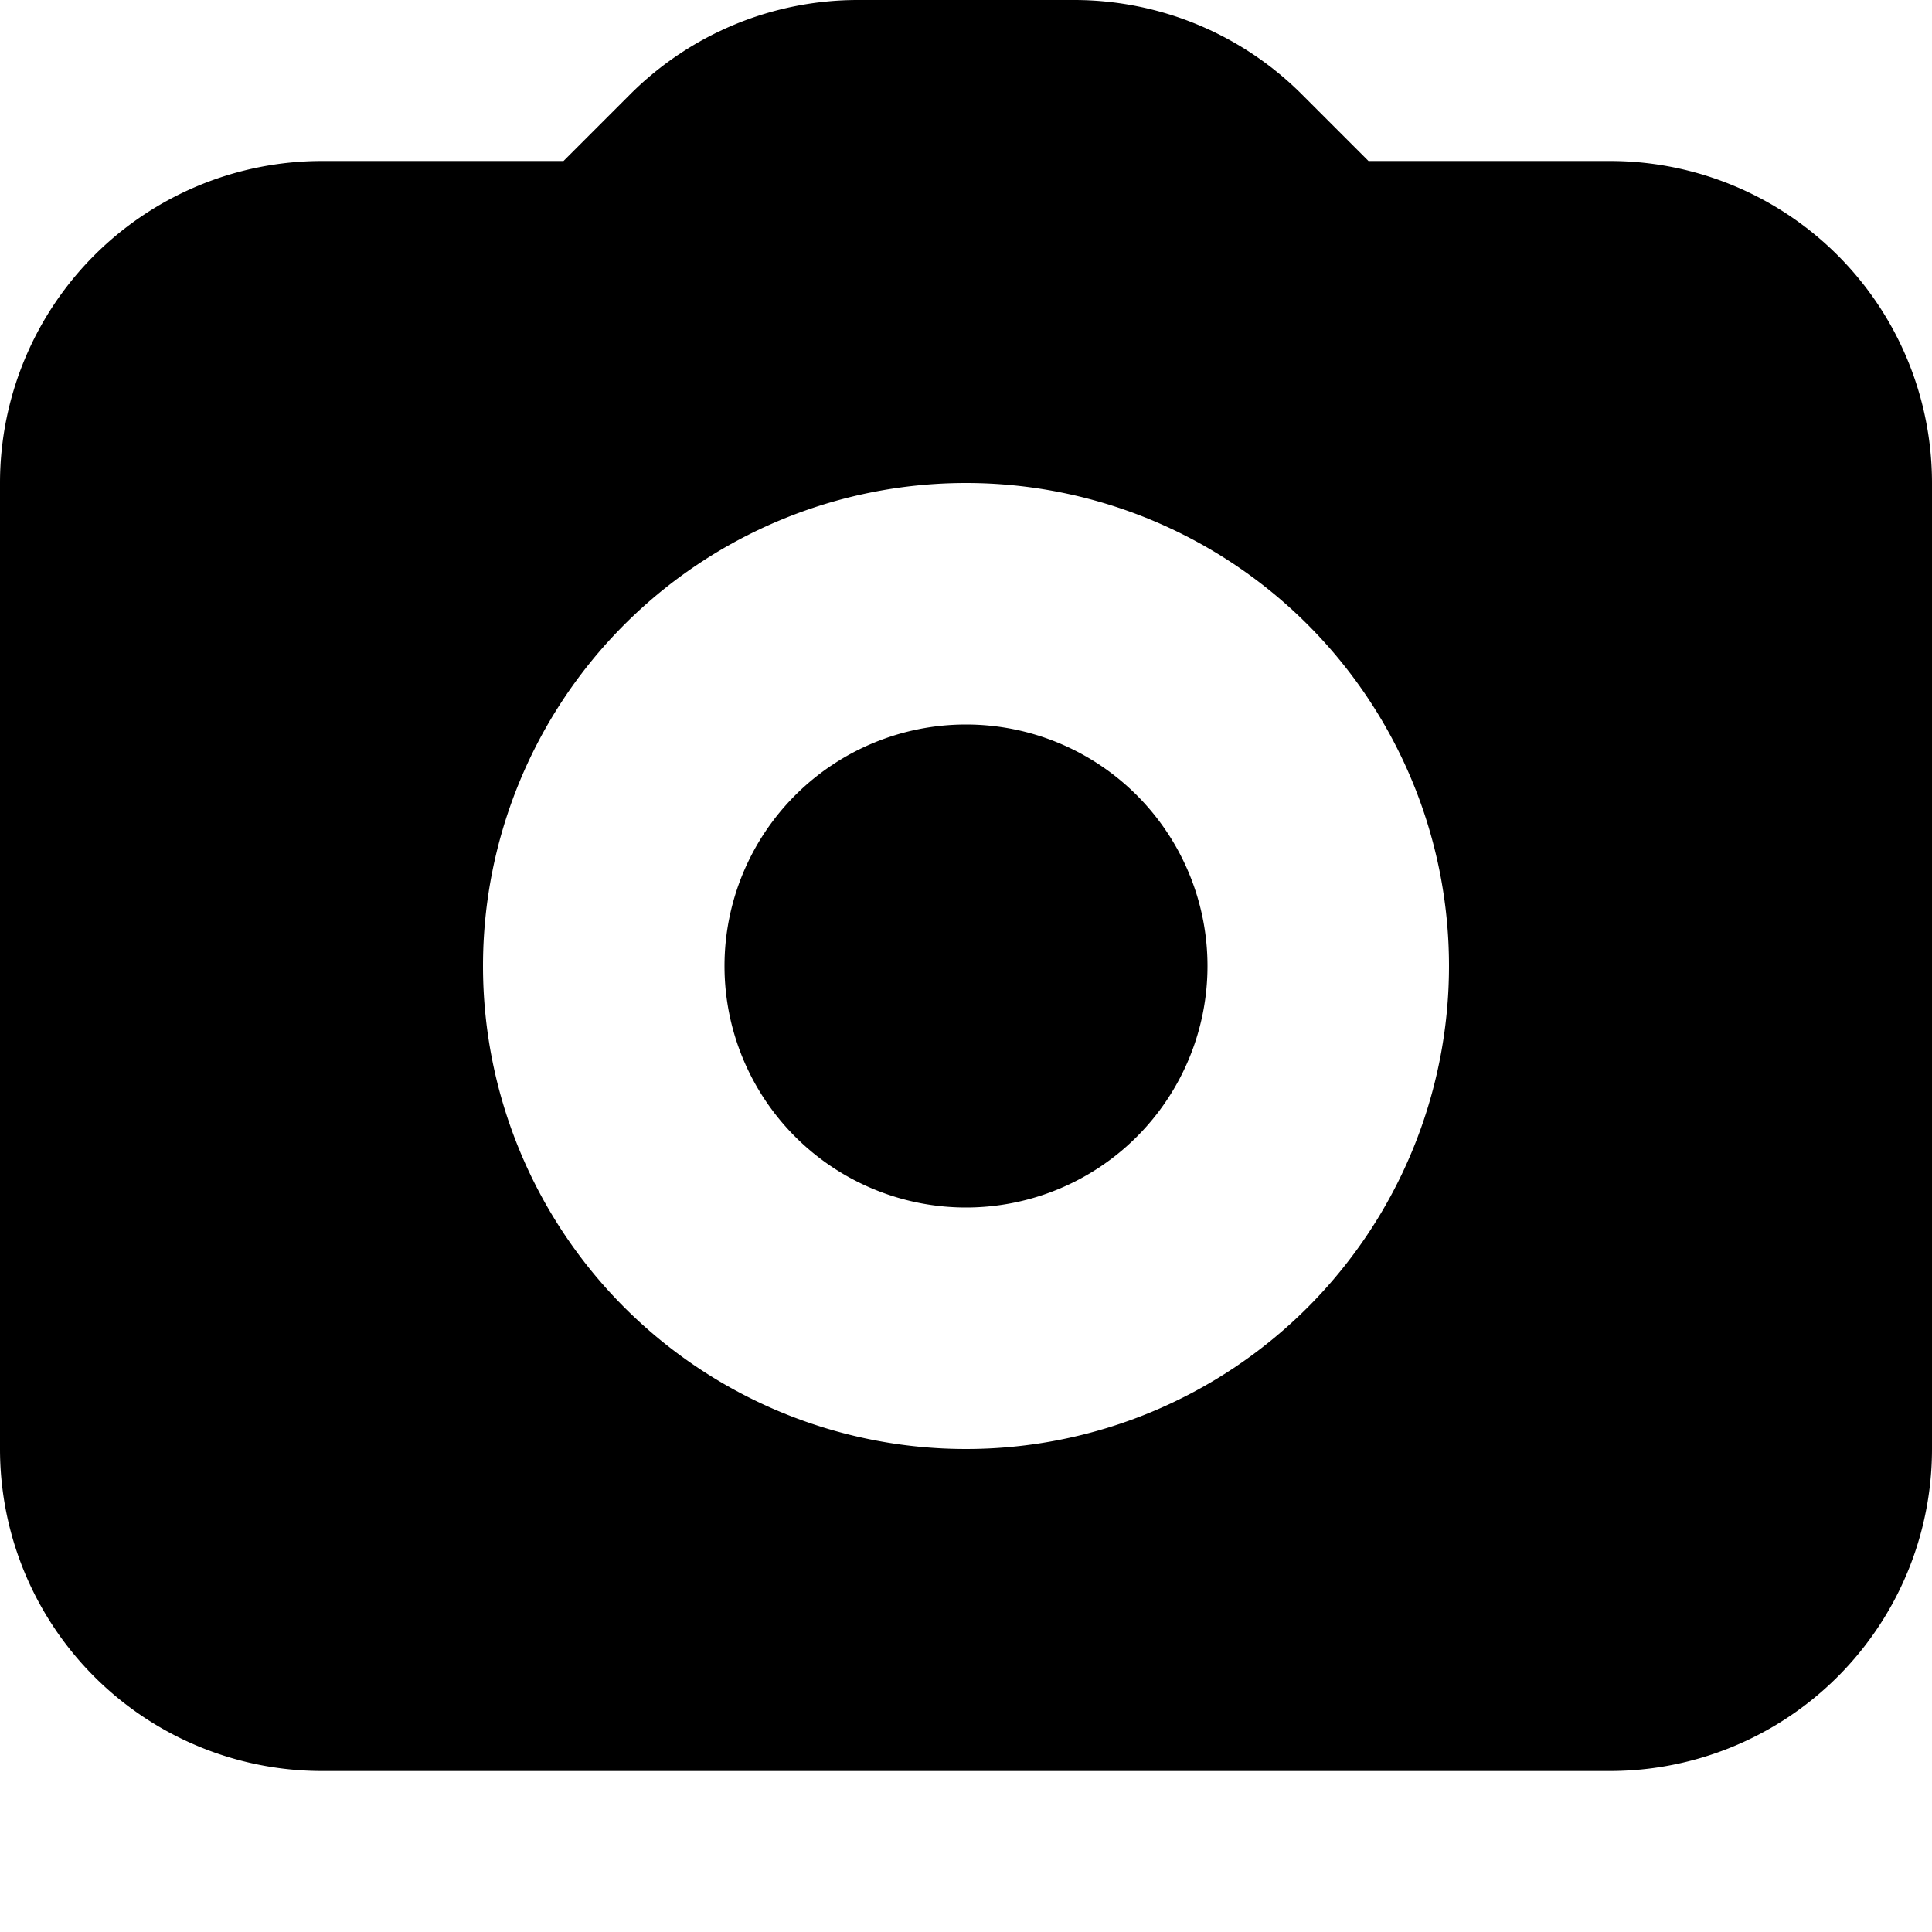 <svg fill="none" height="12" width="12" xmlns="http://www.w3.org/2000/svg"><g fill="#000"><path d="m7.5 6a1.5 1.5 0 1 1 -3 0 1.5 1.5 0 0 1 3 0z"/><path clip-rule="evenodd" d="m0 9a2 2 0 0 0 2 2h8a2 2 0 0 0 2-2v-6a2 2 0 0 0 -2-2h-1.5l-.414-.414a2 2 0 0 0 -1.414-.586h-1.344a2 2 0 0 0 -1.414.586l-.414.414h-1.5a2 2 0 0 0 -2 2zm9-3a3 3 0 1 1 -6 0 3 3 0 0 1 6 0z" fill-rule="evenodd"/></g></svg>